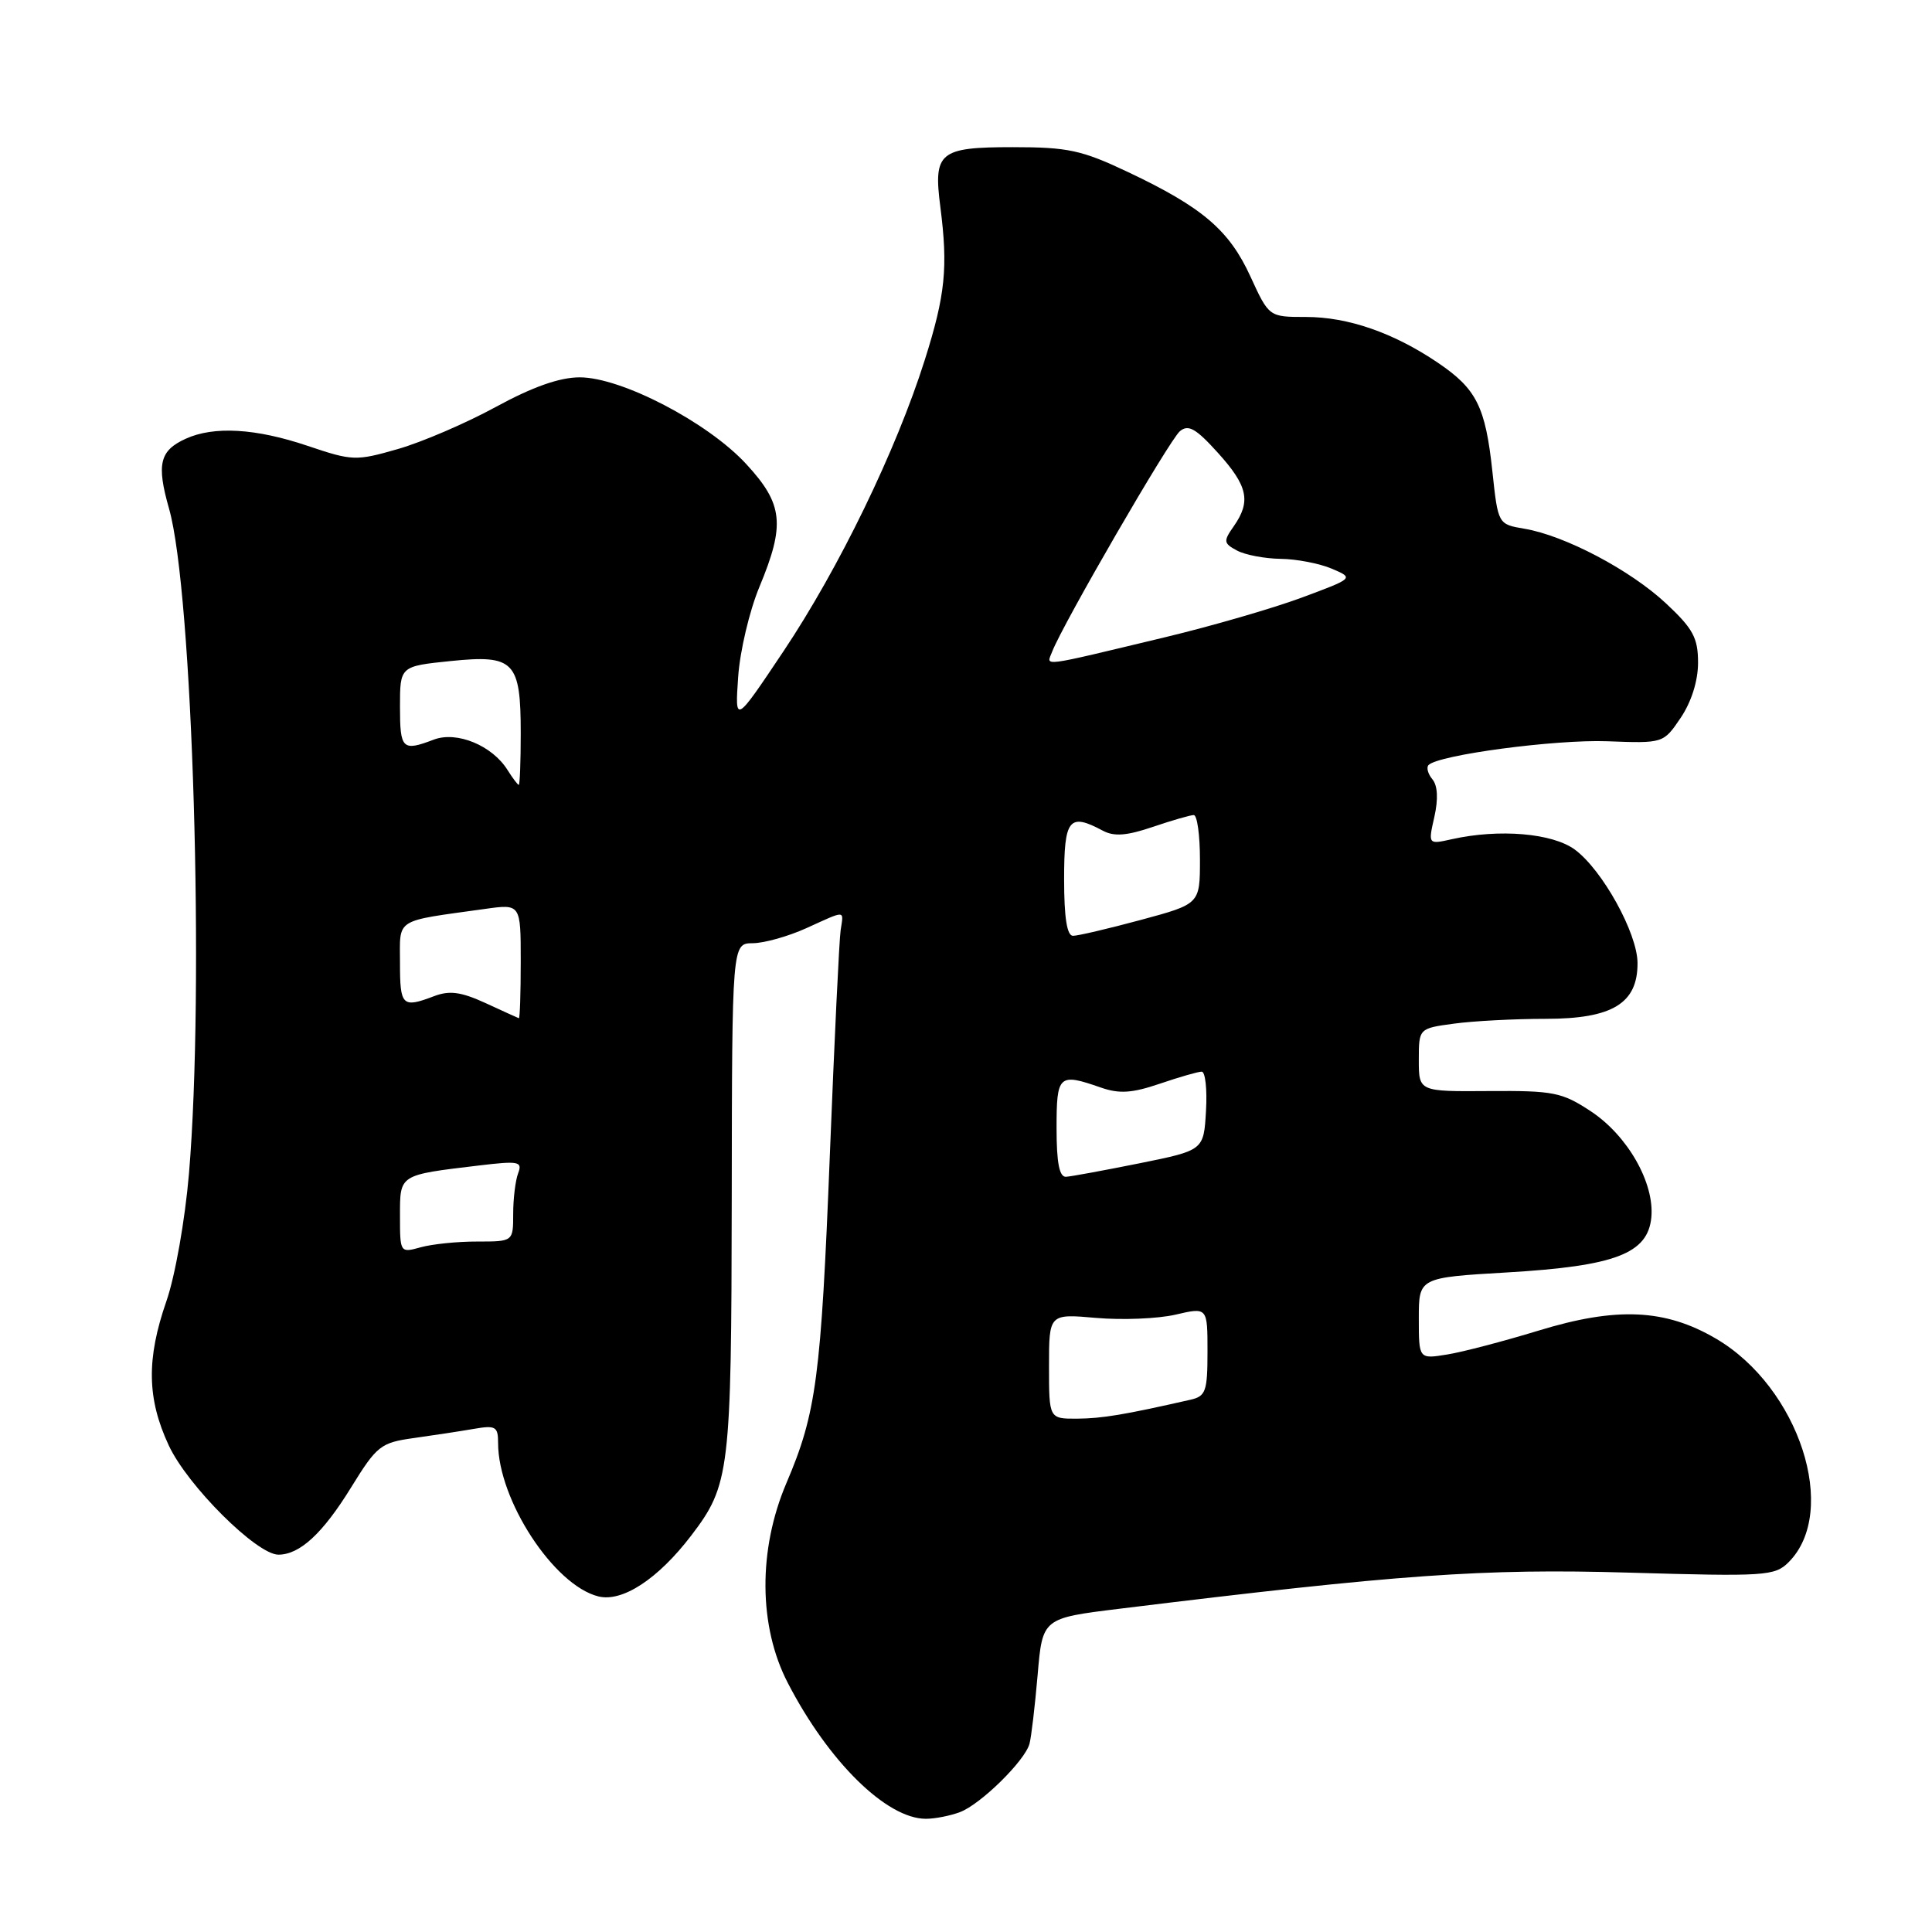 <?xml version="1.0" encoding="UTF-8" standalone="no"?>
<!DOCTYPE svg PUBLIC "-//W3C//DTD SVG 1.1//EN" "http://www.w3.org/Graphics/SVG/1.1/DTD/svg11.dtd" >
<svg xmlns="http://www.w3.org/2000/svg" xmlns:xlink="http://www.w3.org/1999/xlink" version="1.1" viewBox="0 0 256 256">
 <g >
 <path fill="currentColor"
d=" M 127.21 240.11 C 129.95 239.07 135.79 233.33 136.41 231.07 C 136.65 230.21 137.13 226.11 137.49 221.96 C 138.13 214.42 138.13 214.42 148.32 213.17 C 185.34 208.62 196.56 207.82 215.78 208.38 C 233.95 208.91 235.17 208.83 237.00 207.00 C 243.73 200.27 238.39 183.83 227.38 177.38 C 220.65 173.43 214.21 173.14 203.84 176.32 C 199.25 177.72 193.81 179.15 191.75 179.48 C 188.00 180.09 188.00 180.09 188.00 174.69 C 188.00 169.29 188.00 169.29 199.75 168.60 C 214.03 167.76 218.34 166.11 218.81 161.32 C 219.25 156.76 215.67 150.47 210.79 147.25 C 206.97 144.73 205.85 144.51 197.31 144.57 C 188.00 144.64 188.00 144.64 188.00 140.46 C 188.00 136.27 188.00 136.27 192.64 135.64 C 195.19 135.29 200.67 135.00 204.83 135.00 C 213.66 135.00 217.02 132.95 216.98 127.58 C 216.95 123.63 212.32 115.27 208.68 112.58 C 205.71 110.39 198.64 109.80 192.37 111.20 C 189.23 111.90 189.23 111.90 190.06 108.24 C 190.59 105.87 190.50 104.10 189.80 103.26 C 189.20 102.54 188.98 101.69 189.29 101.37 C 190.64 100.02 206.08 97.97 212.96 98.22 C 220.41 98.50 220.41 98.50 222.71 95.10 C 224.12 93.00 225.00 90.22 225.00 87.81 C 225.00 84.52 224.34 83.30 220.75 79.95 C 216.03 75.54 207.37 70.97 202.00 70.06 C 198.50 69.47 198.50 69.47 197.75 62.48 C 196.83 53.88 195.65 51.53 190.52 48.06 C 184.65 44.09 178.62 42.00 173.05 42.00 C 168.15 42.00 168.15 42.00 165.69 36.64 C 162.88 30.50 159.34 27.47 149.47 22.80 C 143.33 19.89 141.51 19.50 134.21 19.50 C 124.46 19.50 123.66 20.16 124.60 27.41 C 125.63 35.44 125.27 39.07 122.53 47.72 C 118.75 59.67 111.18 75.28 103.82 86.29 C 97.38 95.92 97.38 95.92 97.81 89.71 C 98.04 86.29 99.31 80.93 100.62 77.78 C 104.07 69.49 103.78 66.80 98.88 61.49 C 93.79 55.96 82.34 50.00 76.82 50.00 C 74.16 50.00 70.60 51.25 65.70 53.92 C 61.74 56.08 55.90 58.59 52.72 59.50 C 47.15 61.10 46.70 61.08 40.77 59.08 C 33.90 56.76 28.34 56.43 24.60 58.14 C 21.15 59.71 20.72 61.51 22.40 67.40 C 25.54 78.42 27.11 130.95 25.04 155.50 C 24.52 161.64 23.20 169.11 22.05 172.41 C 19.39 180.07 19.47 185.32 22.36 191.52 C 24.84 196.86 34.02 206.00 36.89 206.00 C 39.72 206.00 42.76 203.20 46.53 197.08 C 49.94 191.56 50.44 191.16 54.83 190.55 C 57.40 190.19 60.96 189.65 62.75 189.34 C 65.68 188.83 66.00 189.02 66.00 191.21 C 66.00 198.75 73.39 210.06 79.28 211.53 C 82.46 212.33 87.20 209.22 91.59 203.47 C 96.70 196.77 96.91 195.04 96.96 158.75 C 97.00 125.00 97.00 125.00 99.75 124.98 C 101.26 124.97 104.46 124.07 106.86 122.98 C 112.18 120.57 111.79 120.54 111.39 123.25 C 111.20 124.49 110.56 137.88 109.96 153.00 C 108.79 182.51 108.17 187.22 104.21 196.50 C 100.44 205.34 100.50 215.50 104.39 223.00 C 109.79 233.44 117.47 240.99 122.68 241.00 C 123.89 241.00 125.92 240.60 127.21 240.11 Z  M 139.00 181.04 C 139.00 174.08 139.00 174.08 145.25 174.63 C 148.69 174.93 153.41 174.74 155.75 174.20 C 160.00 173.21 160.00 173.21 160.00 179.09 C 160.00 184.36 159.77 185.01 157.75 185.47 C 148.96 187.47 146.05 187.95 142.75 187.98 C 139.00 188.00 139.00 188.00 139.00 181.04 Z  M 53.00 161.13 C 53.00 155.59 52.82 155.71 63.41 154.44 C 68.74 153.80 69.25 153.90 68.66 155.45 C 68.30 156.39 68.00 158.82 68.00 160.84 C 68.00 164.51 68.00 164.51 63.25 164.51 C 60.64 164.50 57.26 164.85 55.75 165.27 C 53.02 166.03 53.00 166.00 53.00 161.13 Z  M 140.00 149.50 C 140.00 142.41 140.28 142.16 145.85 144.10 C 148.32 144.96 149.99 144.85 153.67 143.60 C 156.25 142.72 158.75 142.00 159.23 142.00 C 159.71 142.00 159.97 144.34 159.80 147.21 C 159.50 152.42 159.50 152.42 151.00 154.14 C 146.32 155.08 141.94 155.89 141.25 155.93 C 140.37 155.98 140.00 154.07 140.00 149.50 Z  M 64.33 132.91 C 61.08 131.42 59.56 131.22 57.51 132.00 C 53.30 133.60 53.00 133.30 53.00 127.61 C 53.00 121.58 52.14 122.13 64.25 120.44 C 69.00 119.77 69.00 119.77 69.00 127.39 C 69.00 131.57 68.89 134.96 68.75 134.92 C 68.61 134.87 66.62 133.97 64.33 132.91 Z  M 141.00 116.50 C 141.00 108.49 141.65 107.67 146.13 110.07 C 147.63 110.87 149.30 110.74 152.75 109.57 C 155.28 108.71 157.73 108.00 158.18 108.00 C 158.63 108.00 159.00 110.65 159.00 113.89 C 159.00 119.78 159.00 119.78 151.18 121.89 C 146.88 123.05 142.83 124.00 142.18 124.00 C 141.38 124.00 141.00 121.60 141.00 116.50 Z  M 67.25 102.03 C 65.22 98.78 60.53 96.85 57.49 98.00 C 53.31 99.59 53.00 99.29 53.00 93.64 C 53.00 88.28 53.00 88.28 59.73 87.59 C 68.14 86.73 69.00 87.62 69.00 97.19 C 69.00 100.94 68.88 104.00 68.74 104.00 C 68.60 104.00 67.93 103.11 67.25 102.03 Z  M 139.42 86.34 C 140.80 82.74 154.98 58.26 156.34 57.14 C 157.46 56.20 158.46 56.77 161.37 59.99 C 165.35 64.39 165.79 66.43 163.48 69.73 C 162.08 71.72 162.12 71.99 163.91 72.95 C 164.99 73.53 167.59 74.02 169.68 74.05 C 171.78 74.07 174.83 74.66 176.46 75.35 C 179.42 76.61 179.42 76.61 172.45 79.20 C 168.61 80.62 160.53 82.96 154.49 84.41 C 137.42 88.50 138.66 88.34 139.42 86.34 Z "/>
</g>
</svg>